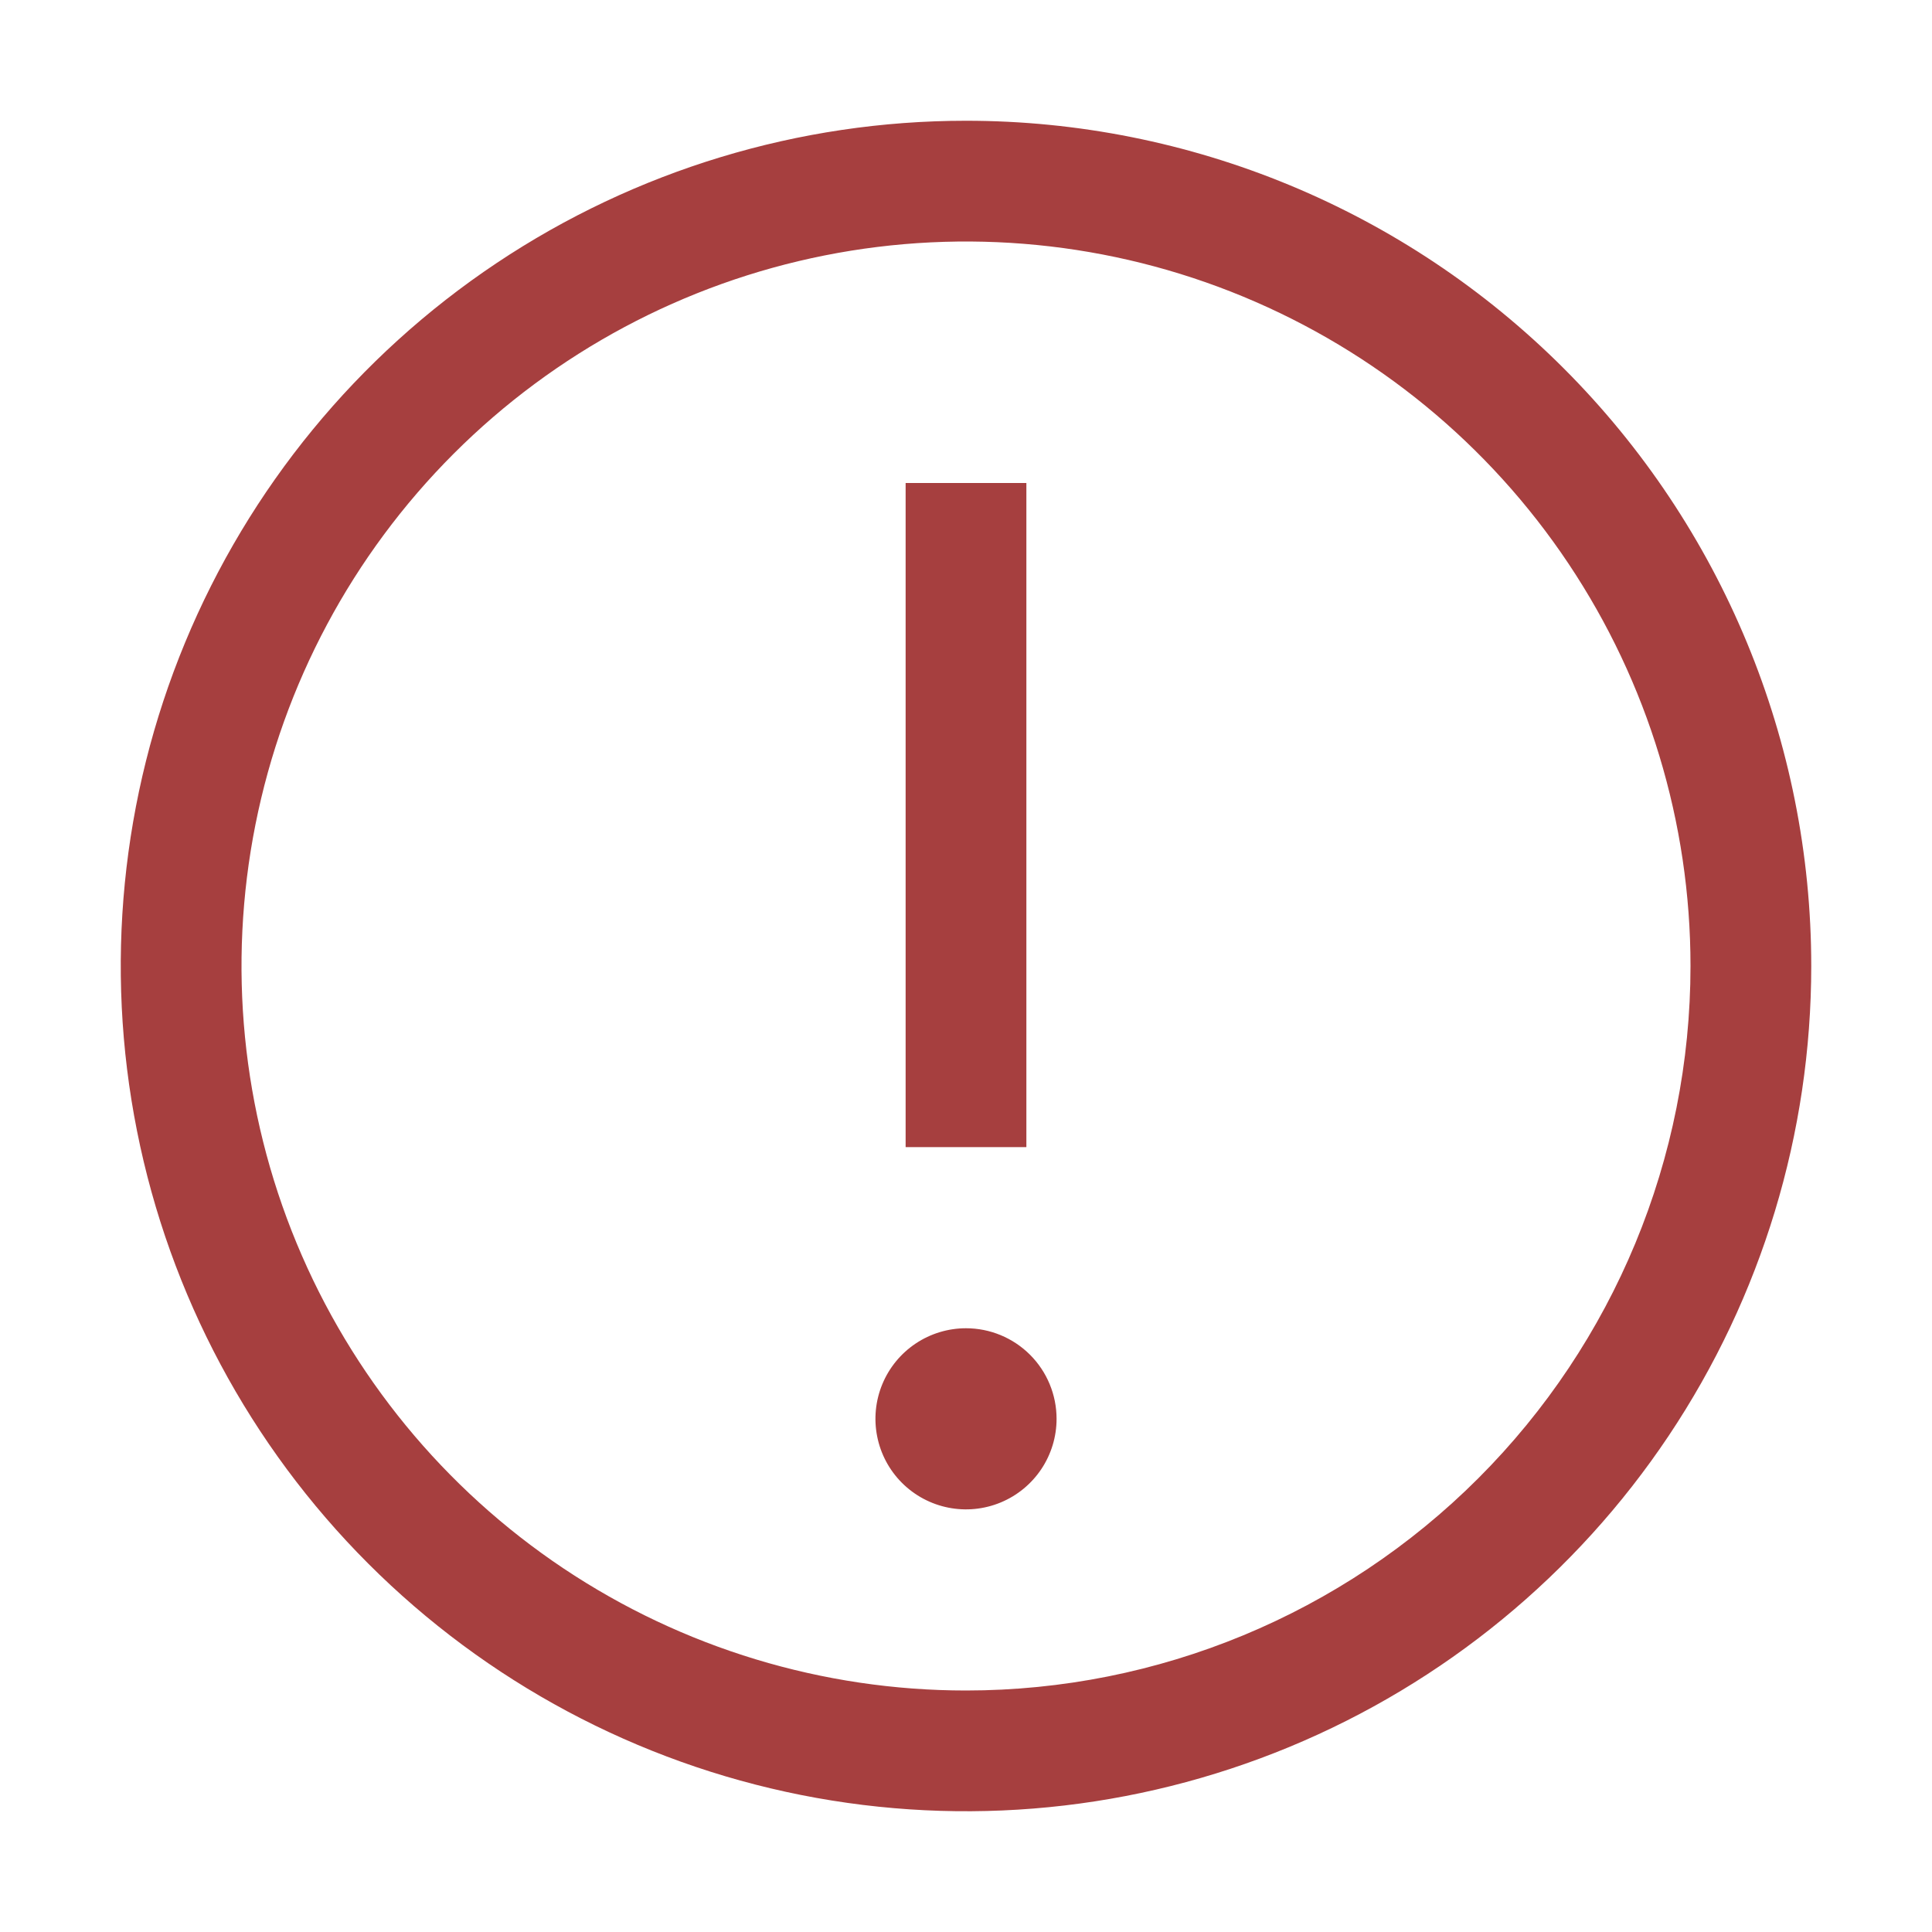 <svg width="100" height="100" viewBox="0 0 100 100" fill="none" xmlns="http://www.w3.org/2000/svg">
<path d="M50 6.25C41.347 6.25 32.889 8.816 25.694 13.623C18.499 18.43 12.892 25.263 9.58 33.258C6.269 41.252 5.403 50.048 7.091 58.535C8.779 67.022 12.945 74.817 19.064 80.936C25.183 87.055 32.978 91.221 41.465 92.909C49.952 94.597 58.748 93.731 66.742 90.42C74.737 87.108 81.57 81.501 86.377 74.306C91.184 67.112 93.75 58.653 93.75 50C93.75 38.397 89.141 27.269 80.936 19.064C72.731 10.859 61.603 6.25 50 6.25V6.25ZM50 87.5C42.583 87.5 35.333 85.301 29.166 81.18C22.999 77.06 18.193 71.203 15.354 64.351C12.516 57.498 11.774 49.958 13.221 42.684C14.668 35.41 18.239 28.728 23.483 23.483C28.728 18.239 35.41 14.668 42.684 13.221C49.958 11.774 57.498 12.516 64.351 15.354C71.203 18.193 77.06 22.999 81.18 29.166C85.301 35.333 87.5 42.583 87.5 50C87.5 59.946 83.549 69.484 76.516 76.516C69.484 83.549 59.946 87.5 50 87.5Z" fill="#A63F3F"/>
<path d="M46.875 25H53.125V59.375H46.875V25Z" fill="#A63F3F"/>
<path d="M50 68.75C49.073 68.75 48.167 69.025 47.396 69.54C46.625 70.055 46.024 70.787 45.669 71.644C45.315 72.5 45.222 73.443 45.403 74.352C45.583 75.261 46.03 76.097 46.685 76.752C47.341 77.408 48.176 77.854 49.086 78.035C49.995 78.216 50.937 78.123 51.794 77.768C52.65 77.413 53.382 76.813 53.898 76.042C54.413 75.271 54.688 74.365 54.688 73.438C54.688 72.194 54.194 71.002 53.315 70.123C52.435 69.244 51.243 68.75 50 68.75Z" fill="#A63F3F"/>
</svg>
